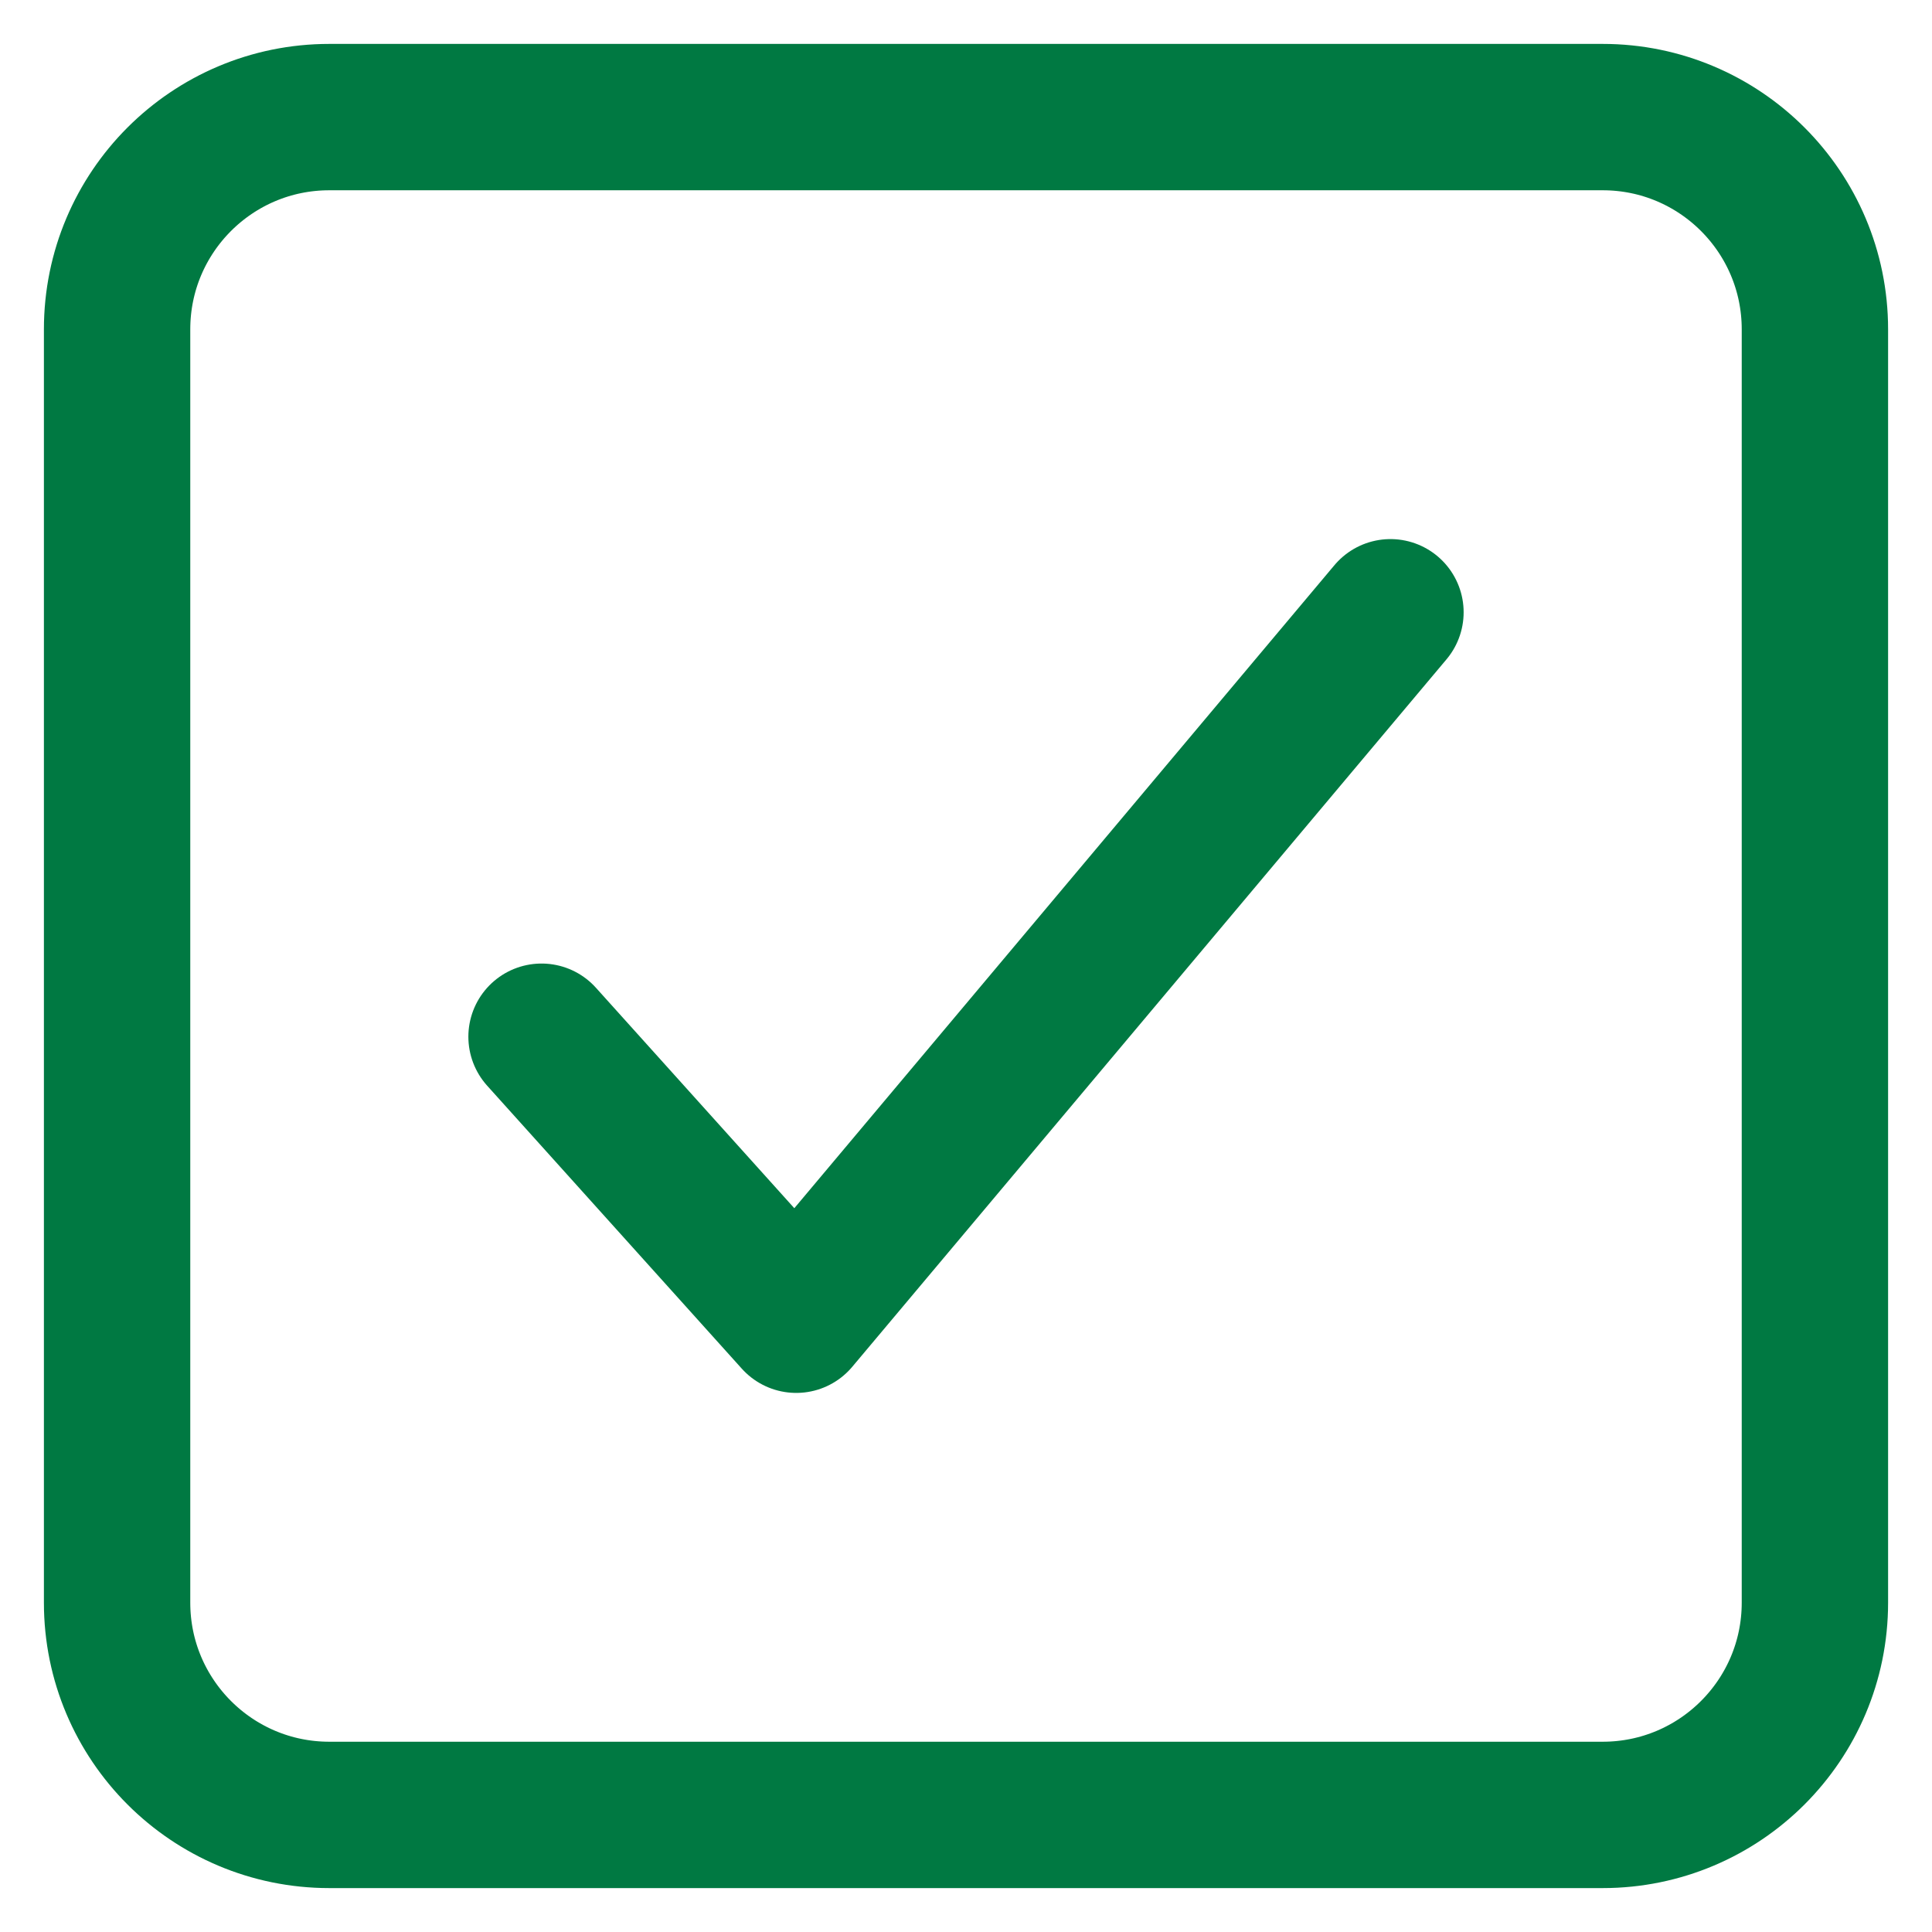 <svg width="33" height="33" viewBox="0 0 33 33" fill="none" xmlns="http://www.w3.org/2000/svg">
<path d="M23.75 10.458L13.6 22.542L9.25 17.708" stroke="#007942" stroke-width="2.5" stroke-linecap="round" stroke-linejoin="round"/>
<path d="M27.375 2H5.625C3.623 2 2 3.623 2 5.625V27.375C2 29.377 3.623 31 5.625 31H27.375C29.377 31 31 29.377 31 27.375V5.625C31 3.623 29.377 2 27.375 2Z" stroke="#007942" stroke-width="2.5" stroke-linejoin="round"/>
</svg>

